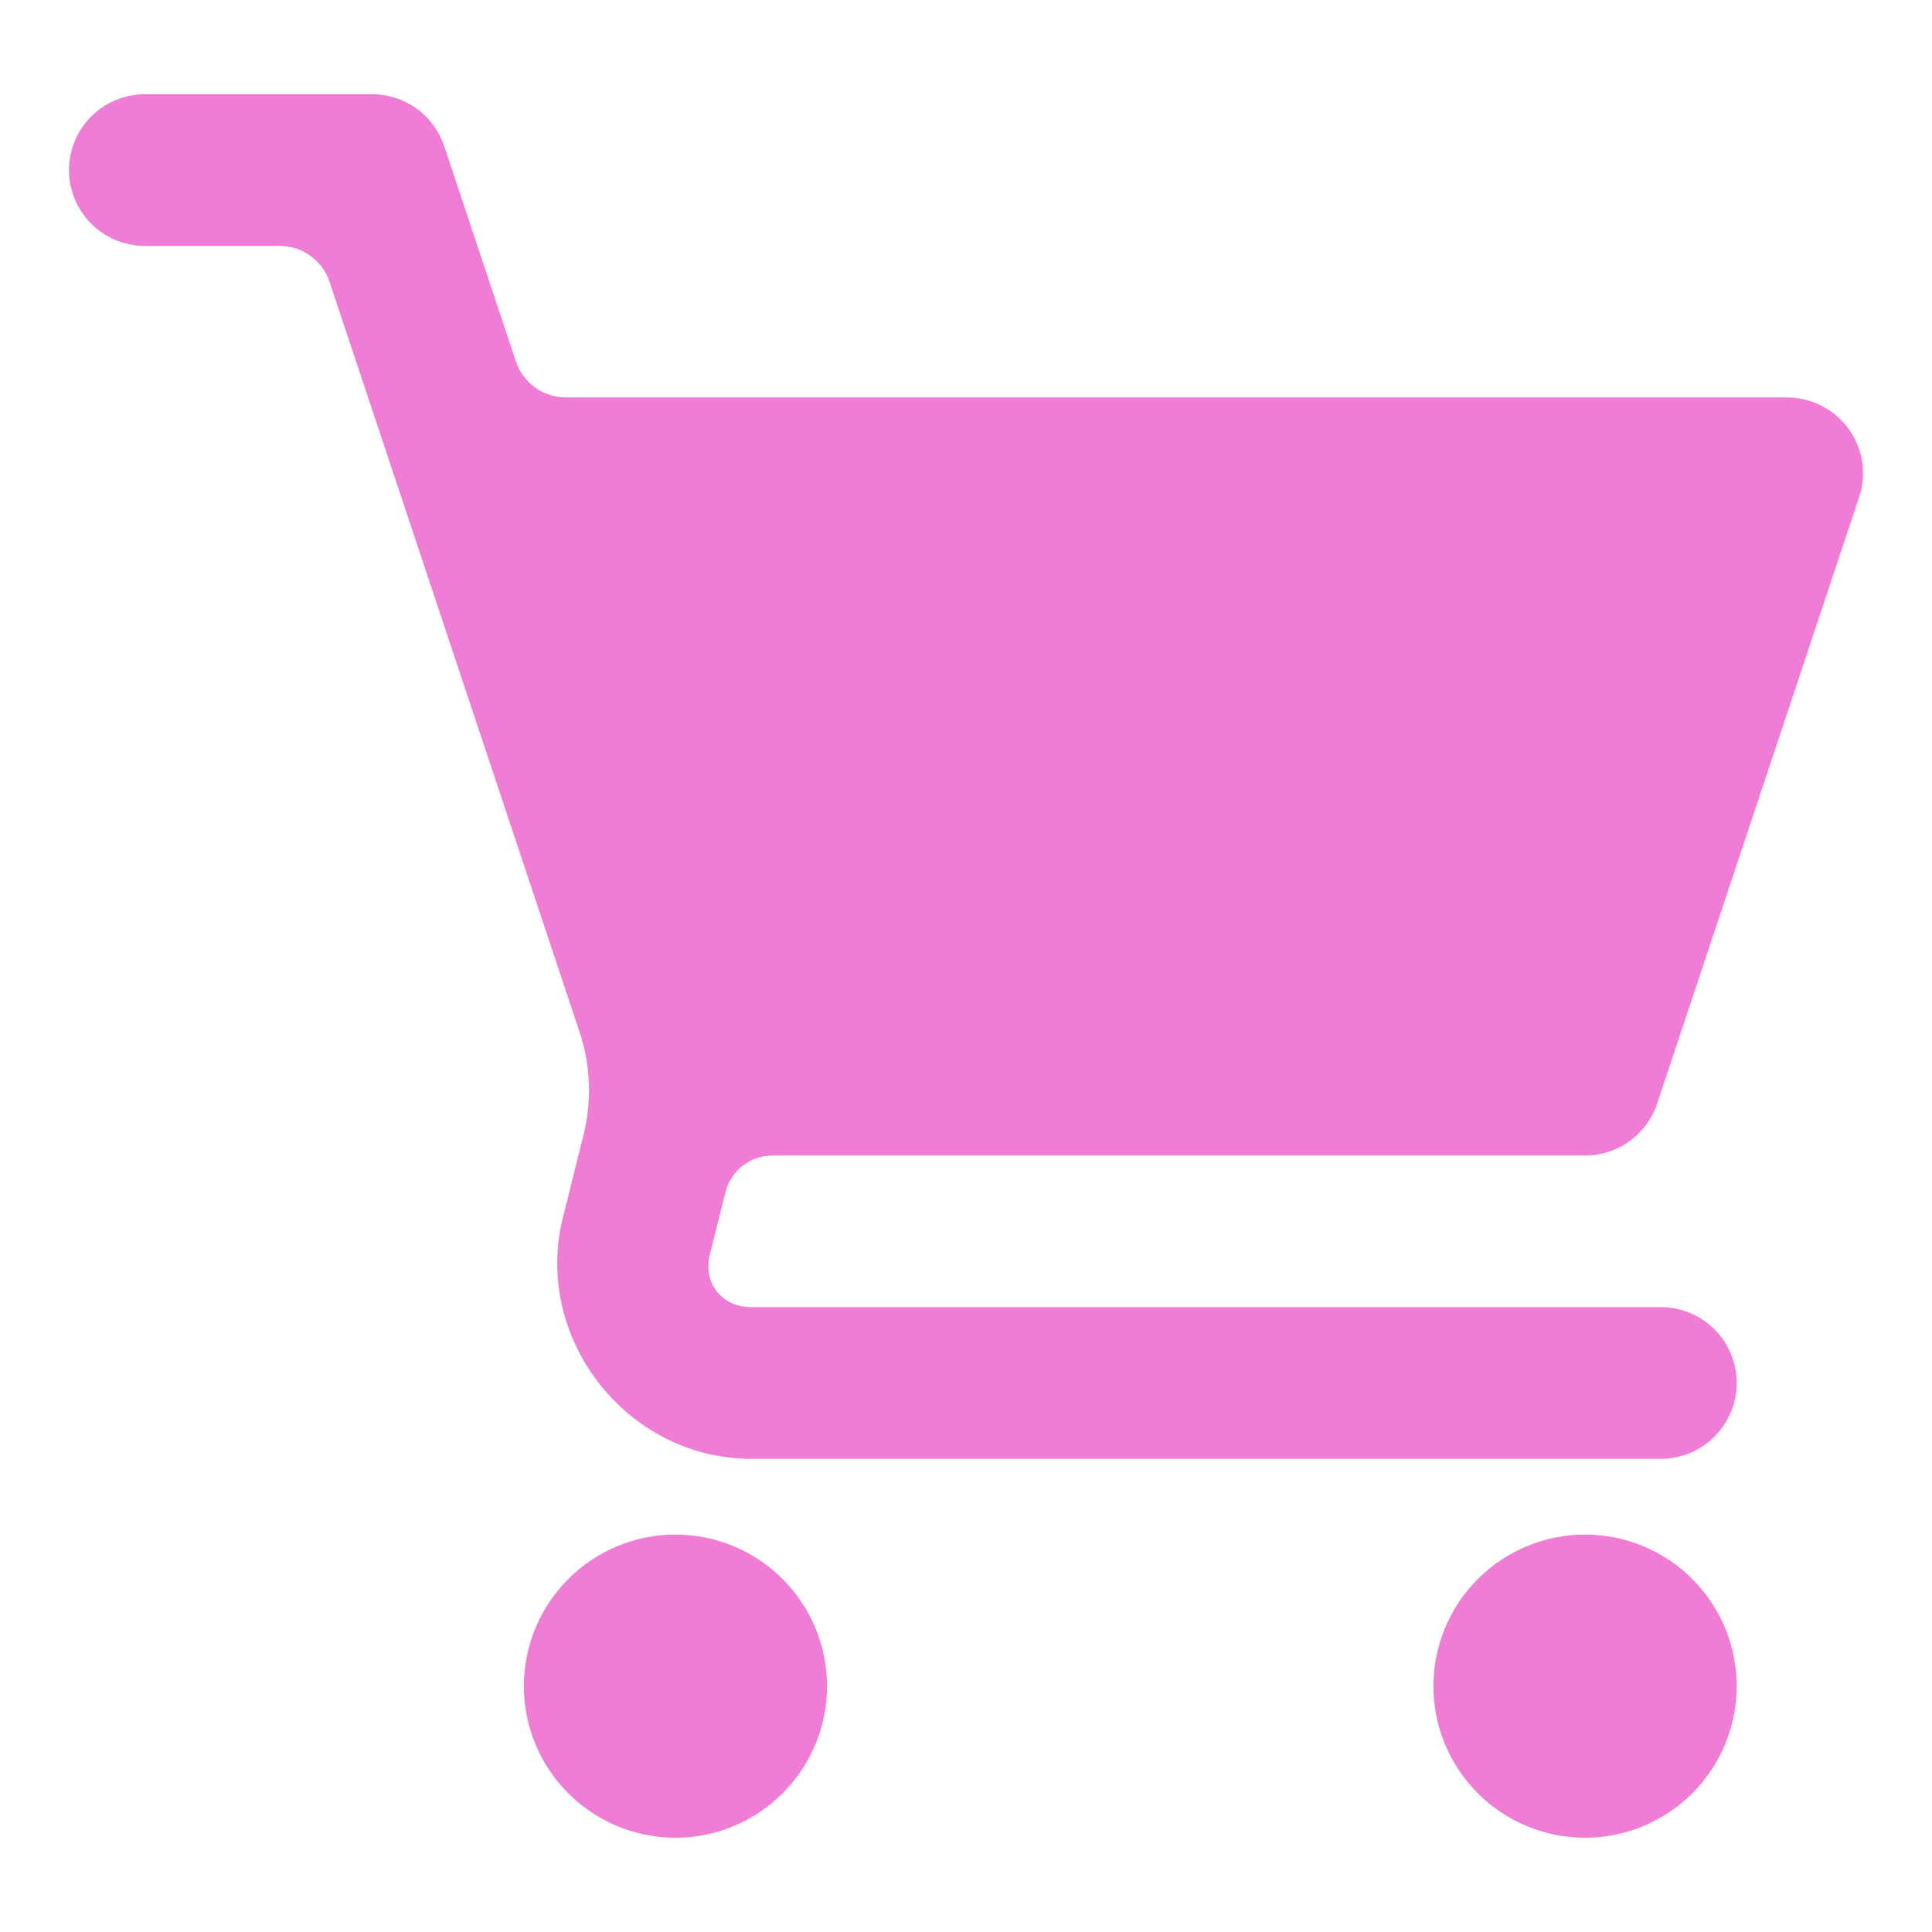 <svg width="14" height="14" viewBox="0 0 14 14" fill="none" xmlns="http://www.w3.org/2000/svg">
<path id="Vector" d="M1.049 0.683C0.904 0.683 0.764 0.741 0.661 0.844C0.558 0.947 0.5 1.087 0.5 1.232C0.5 1.378 0.558 1.518 0.661 1.621C0.764 1.724 0.904 1.782 1.049 1.782H2.027C2.107 1.782 2.185 1.807 2.249 1.854C2.314 1.9 2.363 1.966 2.388 2.042L4.199 7.476C4.28 7.718 4.29 7.977 4.228 8.225L4.079 8.822C3.86 9.697 4.542 10.571 5.444 10.571H12.035C12.181 10.571 12.321 10.513 12.424 10.41C12.527 10.307 12.585 10.167 12.585 10.021C12.585 9.876 12.527 9.736 12.424 9.633C12.321 9.53 12.181 9.472 12.035 9.472H5.444C5.23 9.472 5.092 9.296 5.144 9.089L5.257 8.64C5.276 8.564 5.32 8.496 5.381 8.448C5.443 8.4 5.519 8.373 5.598 8.373H11.486C11.601 8.374 11.714 8.337 11.808 8.27C11.901 8.202 11.972 8.107 12.008 7.998L13.472 3.603C13.499 3.521 13.507 3.433 13.494 3.347C13.481 3.261 13.447 3.179 13.396 3.108C13.345 3.038 13.278 2.98 13.201 2.941C13.123 2.901 13.038 2.88 12.951 2.88H4.101C4.021 2.88 3.943 2.855 3.878 2.808C3.813 2.762 3.765 2.696 3.739 2.62L3.219 1.059C3.182 0.949 3.112 0.854 3.019 0.787C2.925 0.719 2.813 0.683 2.697 0.683H1.049ZM4.894 11.12C4.603 11.12 4.324 11.236 4.118 11.442C3.912 11.648 3.796 11.927 3.796 12.219C3.796 12.51 3.912 12.789 4.118 12.995C4.324 13.201 4.603 13.317 4.894 13.317C5.186 13.317 5.465 13.201 5.671 12.995C5.877 12.789 5.993 12.51 5.993 12.219C5.993 11.927 5.877 11.648 5.671 11.442C5.465 11.236 5.186 11.12 4.894 11.12ZM11.486 11.12C11.195 11.12 10.915 11.236 10.709 11.442C10.503 11.648 10.387 11.927 10.387 12.219C10.387 12.51 10.503 12.789 10.709 12.995C10.915 13.201 11.195 13.317 11.486 13.317C11.777 13.317 12.057 13.201 12.263 12.995C12.469 12.789 12.585 12.51 12.585 12.219C12.585 11.927 12.469 11.648 12.263 11.442C12.057 11.236 11.777 11.12 11.486 11.12Z" fill="#EF7DD6"/>
</svg>

